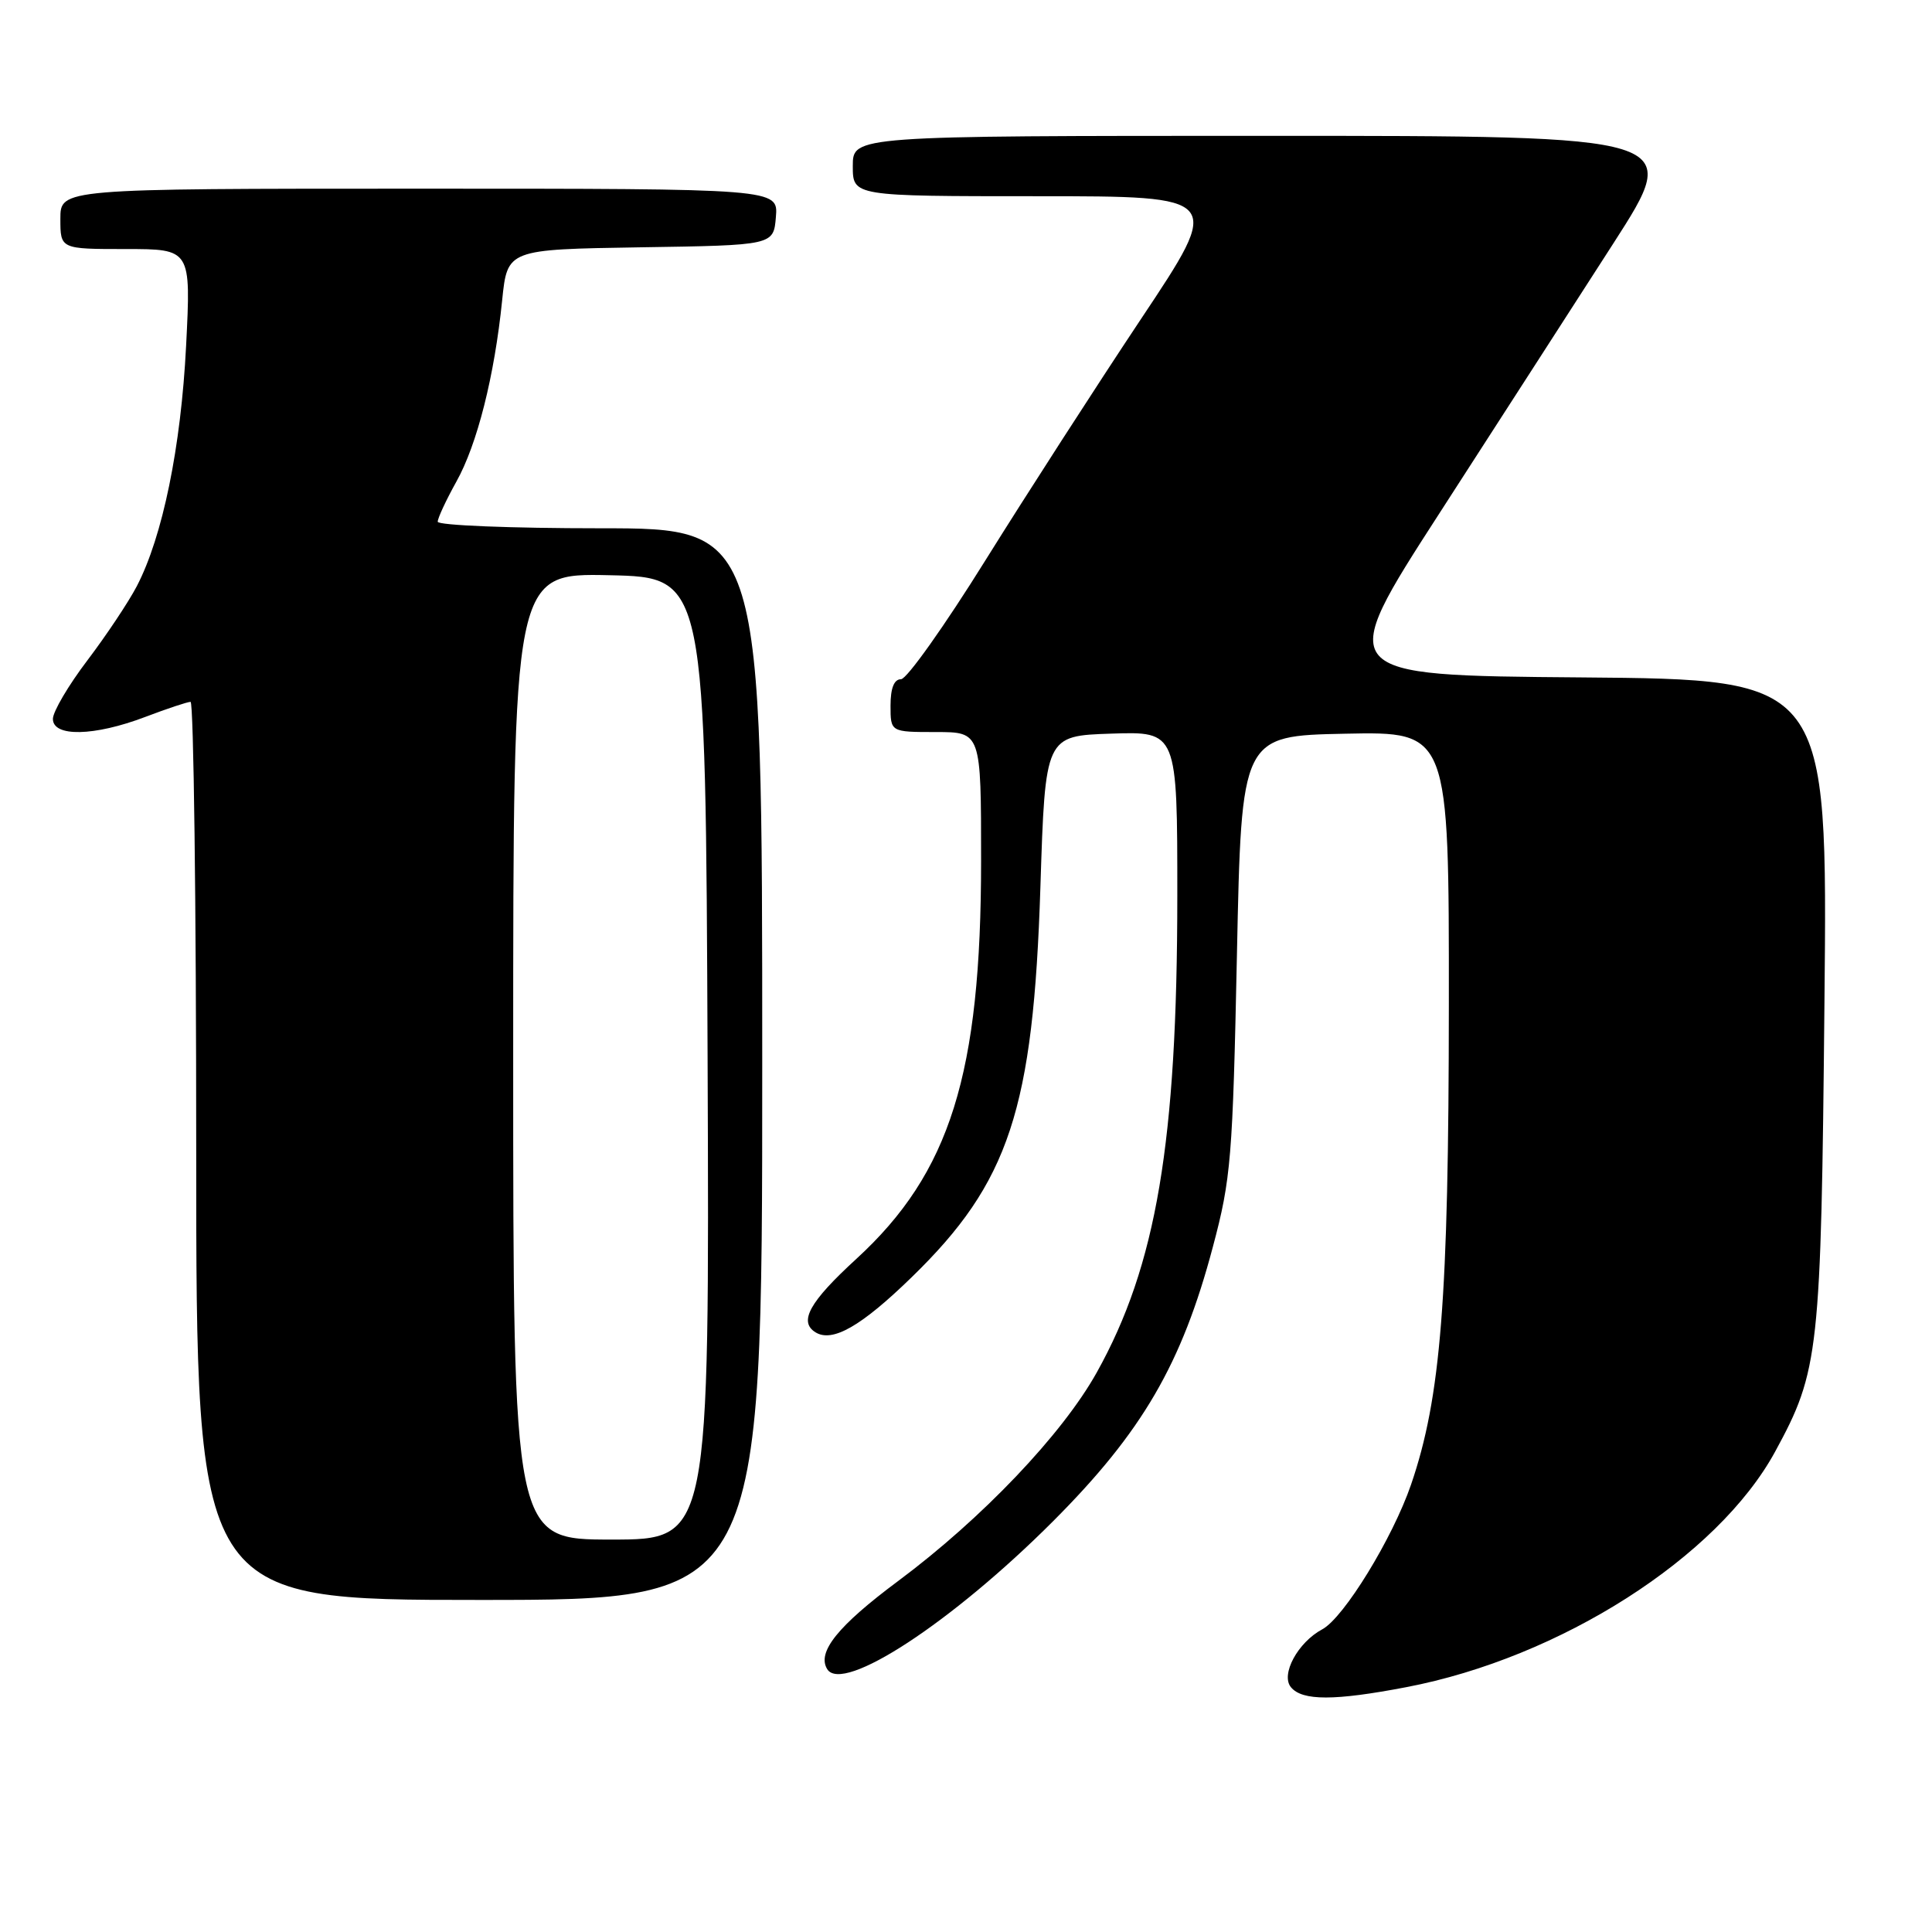 <?xml version="1.0" encoding="UTF-8" standalone="no"?>
<!DOCTYPE svg PUBLIC "-//W3C//DTD SVG 1.1//EN" "http://www.w3.org/Graphics/SVG/1.1/DTD/svg11.dtd" >
<svg xmlns="http://www.w3.org/2000/svg" xmlns:xlink="http://www.w3.org/1999/xlink" version="1.1" viewBox="0 0 256 256">
 <g >
 <path fill="currentColor"
d=" M 186.33 223.56 C 206.75 219.66 227.60 206.34 235.22 192.34 C 241.05 181.63 241.30 179.30 241.75 132.76 C 242.17 90.03 242.17 90.03 209.51 89.76 C 176.86 89.50 176.86 89.50 190.74 68.00 C 198.37 56.17 208.74 40.09 213.78 32.25 C 222.94 18.00 222.94 18.00 167.97 18.00 C 113.00 18.00 113.00 18.00 113.00 22.00 C 113.00 26.00 113.00 26.00 137.51 26.00 C 162.03 26.00 162.03 26.00 151.20 42.25 C 145.25 51.19 135.97 65.59 130.57 74.25 C 125.18 82.91 120.15 90.00 119.39 90.00 C 118.47 90.00 118.00 91.18 118.00 93.50 C 118.00 97.00 118.00 97.00 124.00 97.00 C 130.00 97.00 130.00 97.00 130.00 114.04 C 130.00 142.33 125.90 155.41 113.48 166.80 C 107.26 172.50 105.79 175.13 108.06 176.54 C 110.30 177.92 114.11 175.75 120.79 169.25 C 133.73 156.68 136.92 147.01 137.86 117.50 C 138.50 97.50 138.50 97.50 147.25 97.21 C 156.00 96.92 156.00 96.92 156.00 118.71 C 155.99 151.34 153.23 167.70 145.32 181.87 C 140.75 190.06 130.12 201.22 119.00 209.50 C 111.02 215.44 108.22 218.92 109.61 221.17 C 111.65 224.47 126.17 214.96 139.55 201.56 C 151.35 189.74 156.59 180.75 160.71 165.22 C 163.12 156.19 163.34 153.45 163.90 126.50 C 164.50 97.50 164.50 97.50 178.25 97.22 C 192.00 96.94 192.00 96.94 191.98 133.22 C 191.96 172.17 190.93 185.17 186.97 196.72 C 184.53 203.82 178.07 214.36 175.21 215.89 C 171.97 217.62 169.66 221.89 171.06 223.57 C 172.56 225.38 176.83 225.38 186.33 223.56 Z  M 101.00 141.00 C 101.00 70.00 101.00 70.00 79.50 70.00 C 67.67 70.00 58.00 69.61 58.00 69.13 C 58.00 68.65 59.11 66.27 60.46 63.84 C 63.23 58.90 65.52 49.83 66.54 39.77 C 67.23 33.05 67.23 33.05 84.86 32.77 C 102.50 32.50 102.50 32.50 102.81 28.75 C 103.12 25.00 103.12 25.00 55.56 25.00 C 8.00 25.00 8.00 25.00 8.00 29.00 C 8.00 33.00 8.00 33.00 16.65 33.00 C 25.31 33.00 25.31 33.00 24.66 45.82 C 23.98 59.25 21.55 71.10 18.13 77.67 C 17.03 79.78 14.08 84.20 11.58 87.50 C 9.07 90.80 7.02 94.29 7.01 95.25 C 7.00 97.68 12.48 97.57 19.24 95.00 C 22.13 93.90 24.84 93.00 25.25 93.00 C 25.66 93.00 26.00 119.77 26.00 152.50 C 26.00 212.00 26.00 212.00 63.50 212.00 C 101.00 212.00 101.00 212.00 101.00 141.00 Z  M 68.00 139.97 C 68.00 75.94 68.00 75.94 80.75 76.22 C 93.50 76.50 93.50 76.50 93.76 140.25 C 94.01 204.00 94.01 204.00 81.01 204.00 C 68.00 204.00 68.00 204.00 68.00 139.97 Z "/>
</g>
</svg>